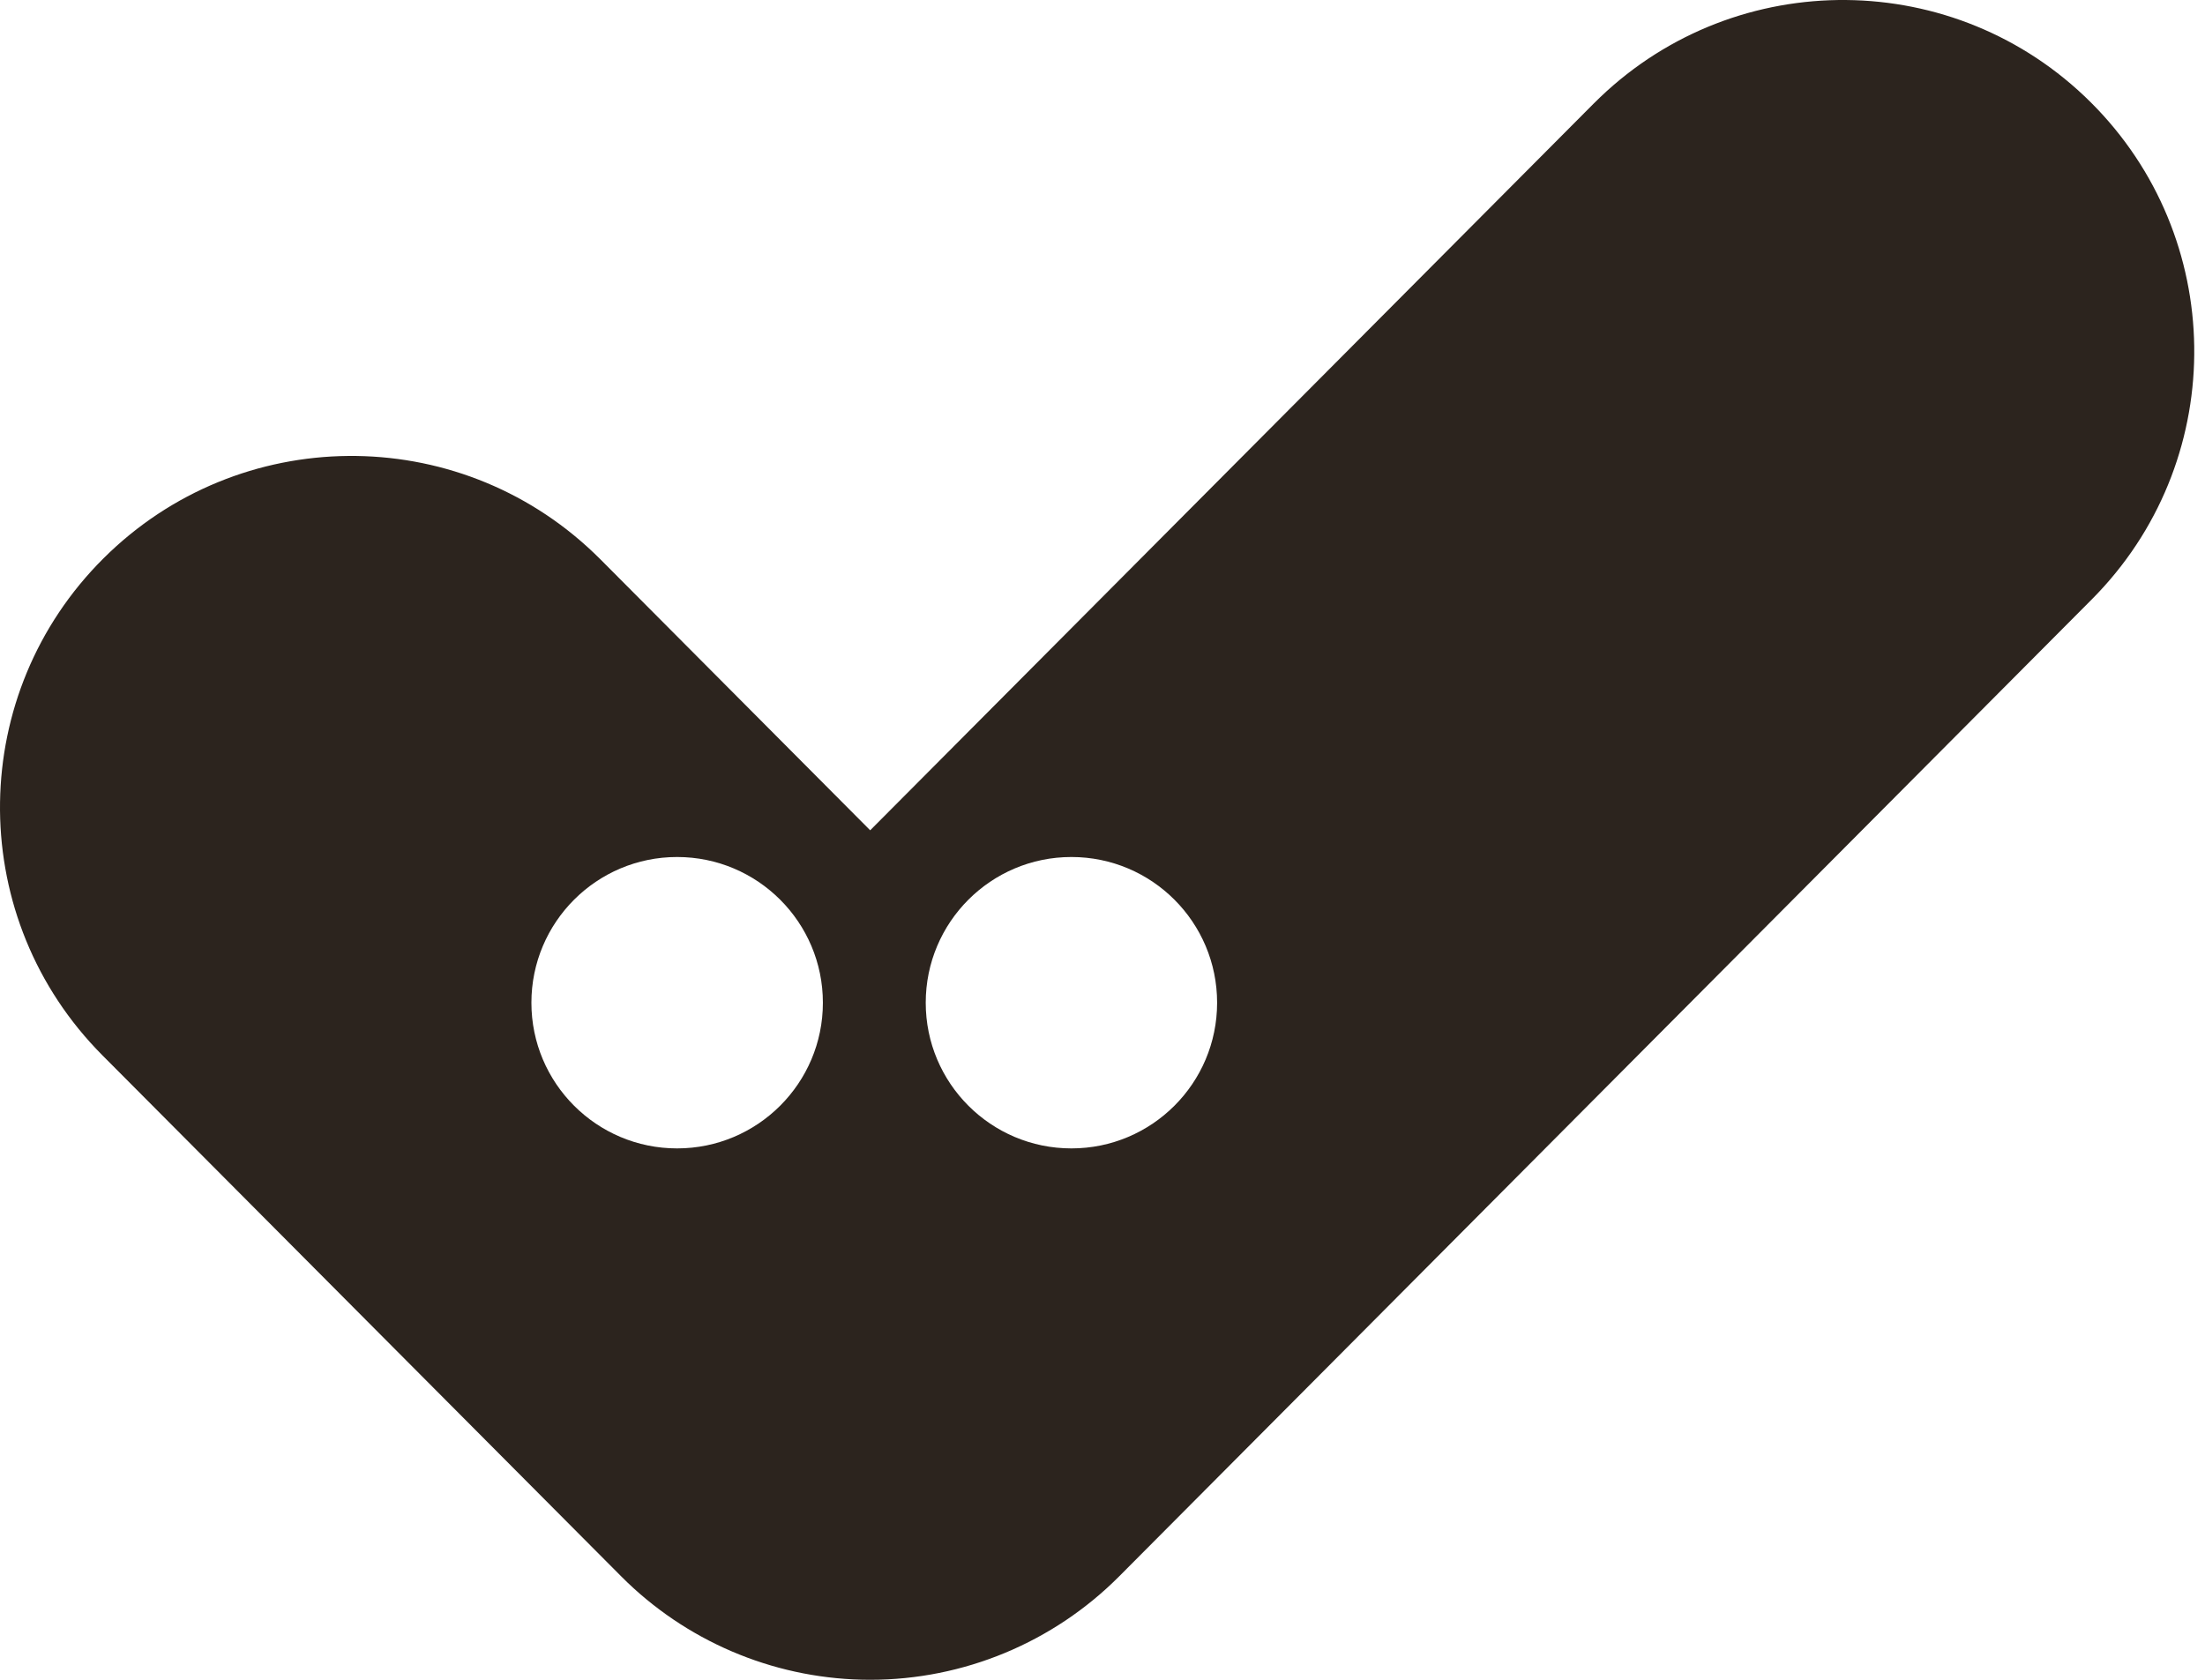 <?xml version="1.0" encoding="UTF-8" standalone="no"?><svg width='42' height='32' viewBox='0 0 42 32' fill='none' xmlns='http://www.w3.org/2000/svg'>
<path d='M30.481 1.851C33.098 -0.648 37.245 -0.618 39.824 1.949C42.403 4.517 42.453 8.664 39.966 11.292L39.846 11.416L21.319 30.028C20.063 31.29 18.355 32 16.575 32C14.85 32 13.194 31.334 11.95 30.145L11.831 30.028L1.949 20.102L1.829 19.978C-0.658 17.349 -0.607 13.203 1.972 10.636C4.551 8.068 8.698 8.037 11.314 10.536L11.438 10.657L16.575 15.817L30.357 1.972L30.481 1.851ZM12.897 16.326C11.365 16.326 10.122 17.569 10.122 19.102C10.122 20.634 11.365 21.877 12.897 21.877C14.43 21.877 15.674 20.634 15.674 19.102C15.674 17.569 14.43 16.326 12.897 16.326ZM20.408 16.326C18.875 16.326 17.633 17.569 17.633 19.102C17.633 20.634 18.875 21.877 20.408 21.877C21.941 21.877 23.183 20.634 23.183 19.102C23.183 17.569 21.941 16.326 20.408 16.326Z' fill='#2C241E'/>
</svg>
